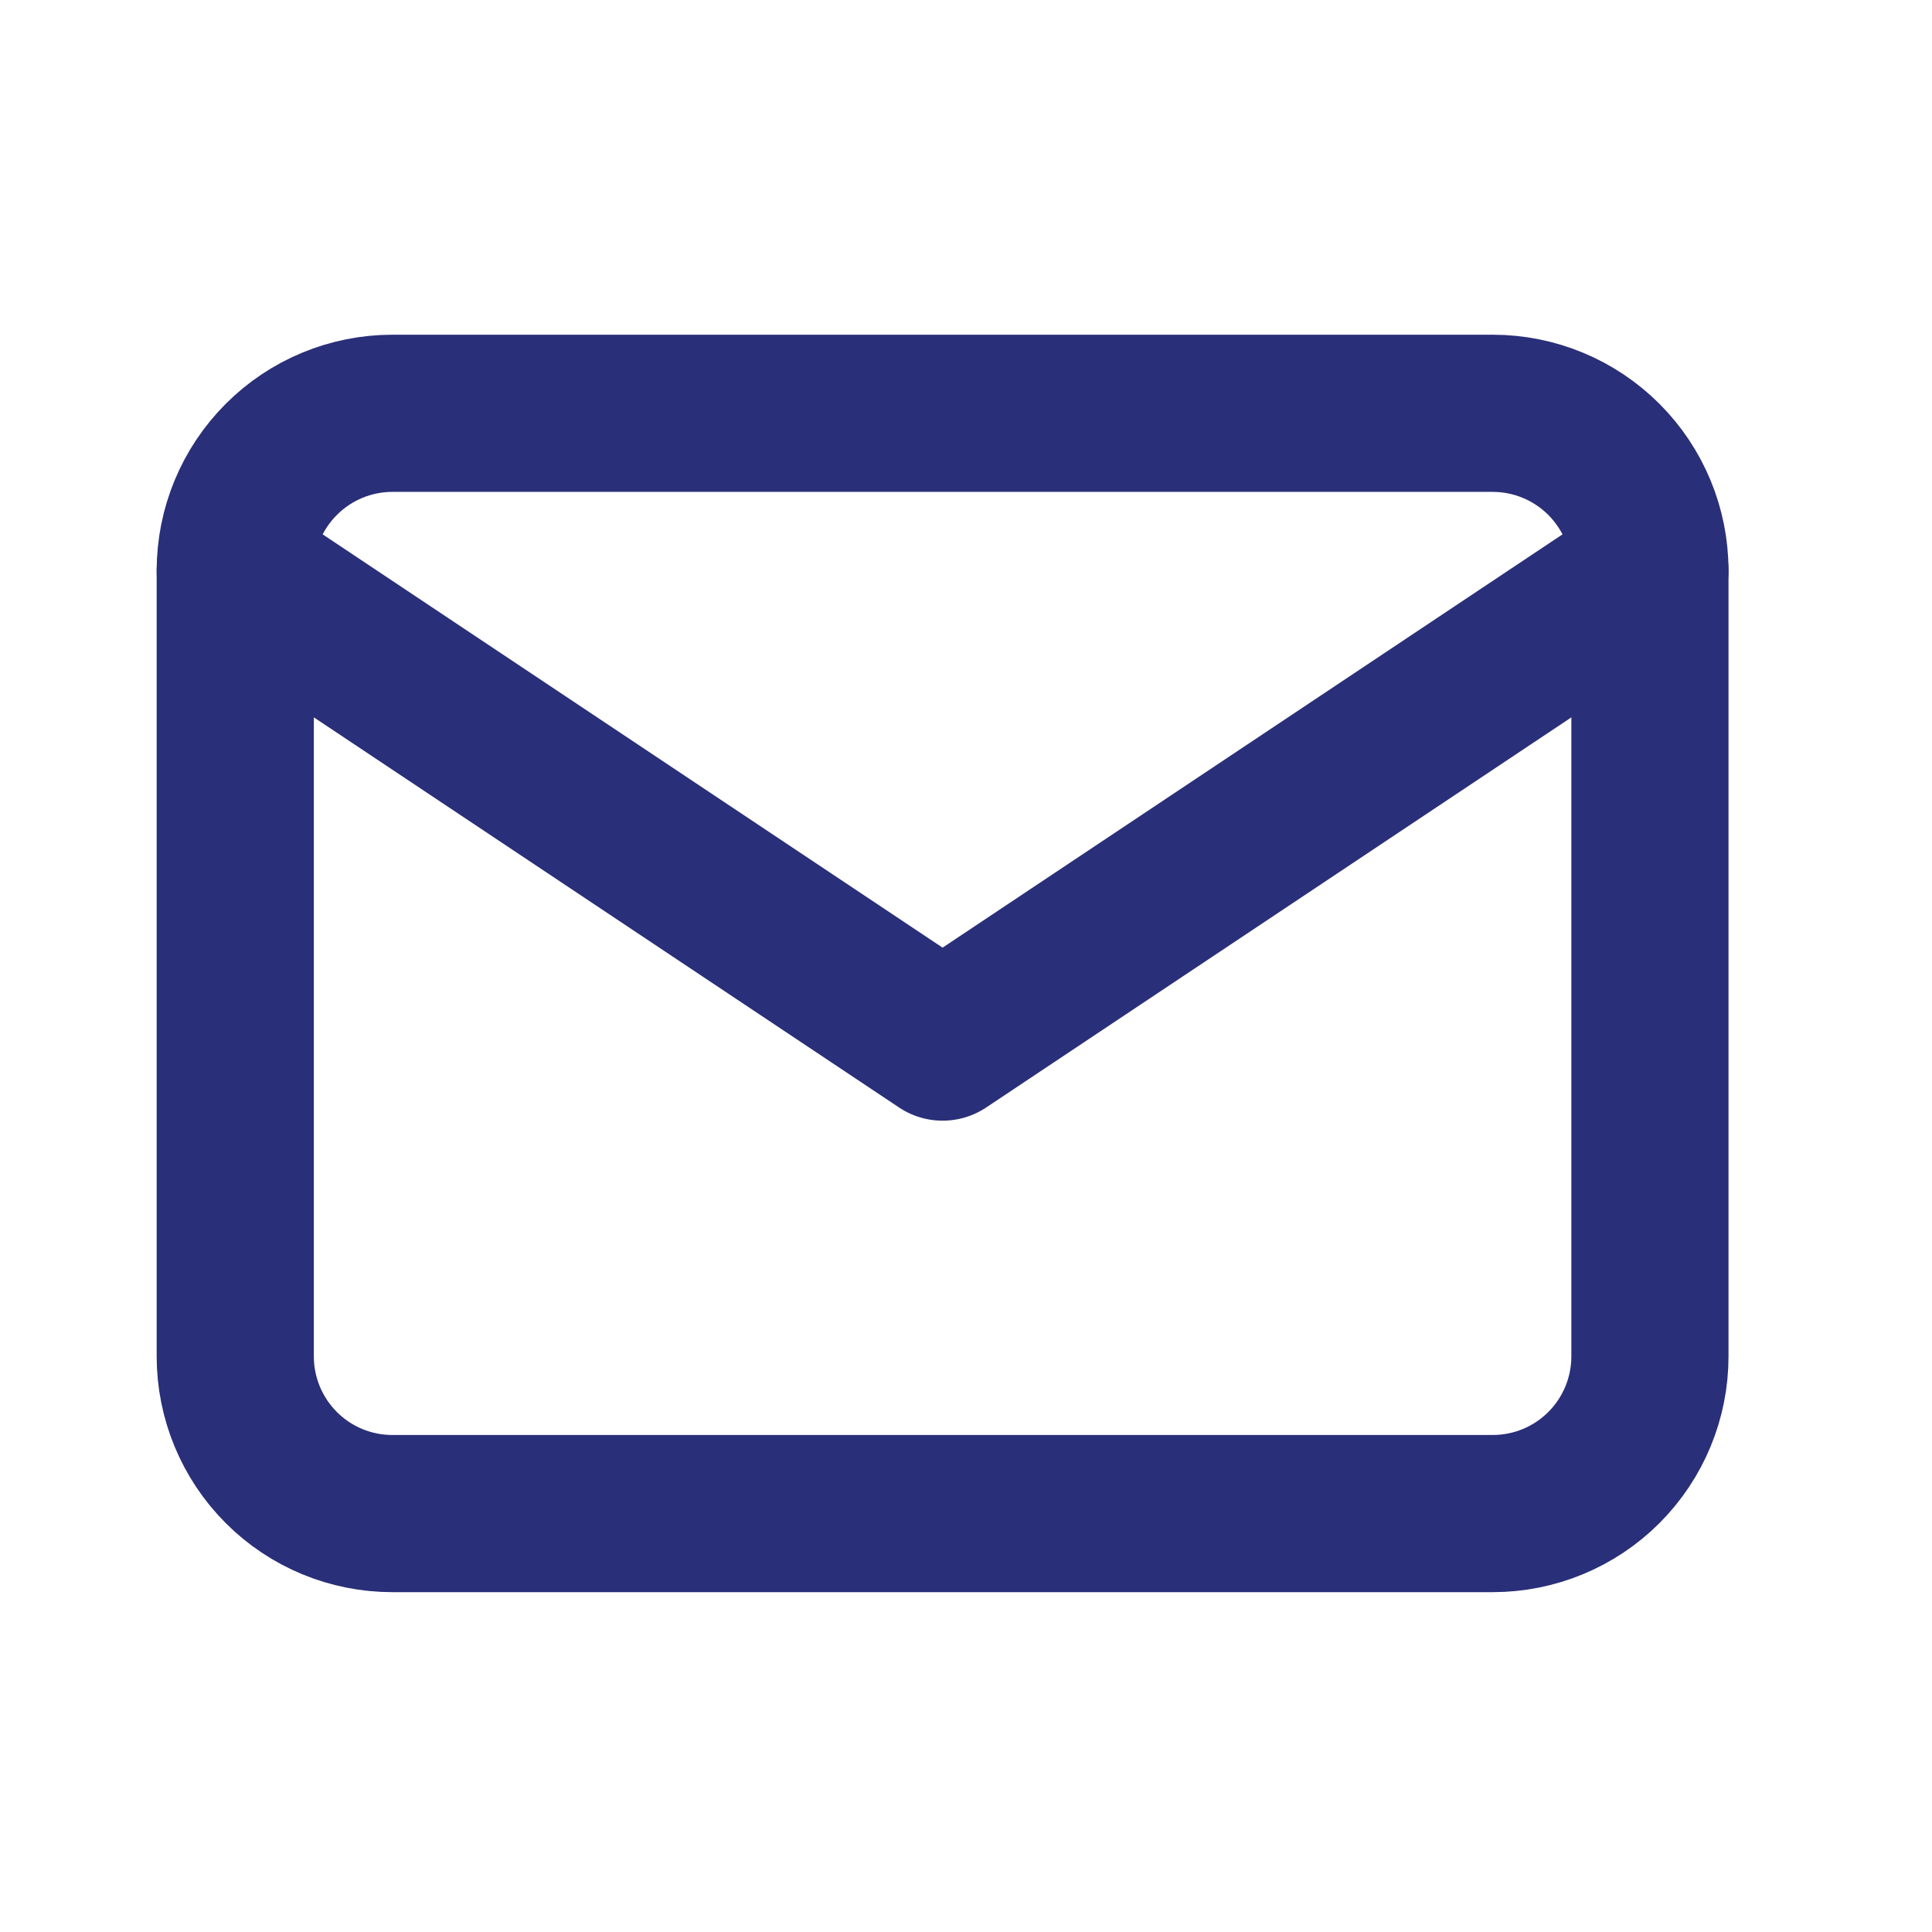 <svg width="26" height="26" viewBox="0 0 26 26" fill="none" xmlns="http://www.w3.org/2000/svg">
<path d="M3.166 7.678C3.166 7.117 3.389 6.579 3.786 6.182C4.182 5.785 4.72 5.562 5.281 5.562H20.088C20.649 5.562 21.187 5.785 21.584 6.182C21.981 6.579 22.204 7.117 22.204 7.678V18.254C22.204 18.815 21.981 19.353 21.584 19.75C21.187 20.147 20.649 20.369 20.088 20.369H5.281C4.72 20.369 4.182 20.147 3.786 19.75C3.389 19.353 3.166 18.815 3.166 18.254V7.678Z" stroke="#292F78" stroke-width="2.115" stroke-linecap="round" stroke-linejoin="round"/>
<path d="M3.166 7.678L12.685 14.024L22.204 7.678" stroke="#292F78" stroke-width="2.115" stroke-linecap="round" stroke-linejoin="round"/>
</svg>
